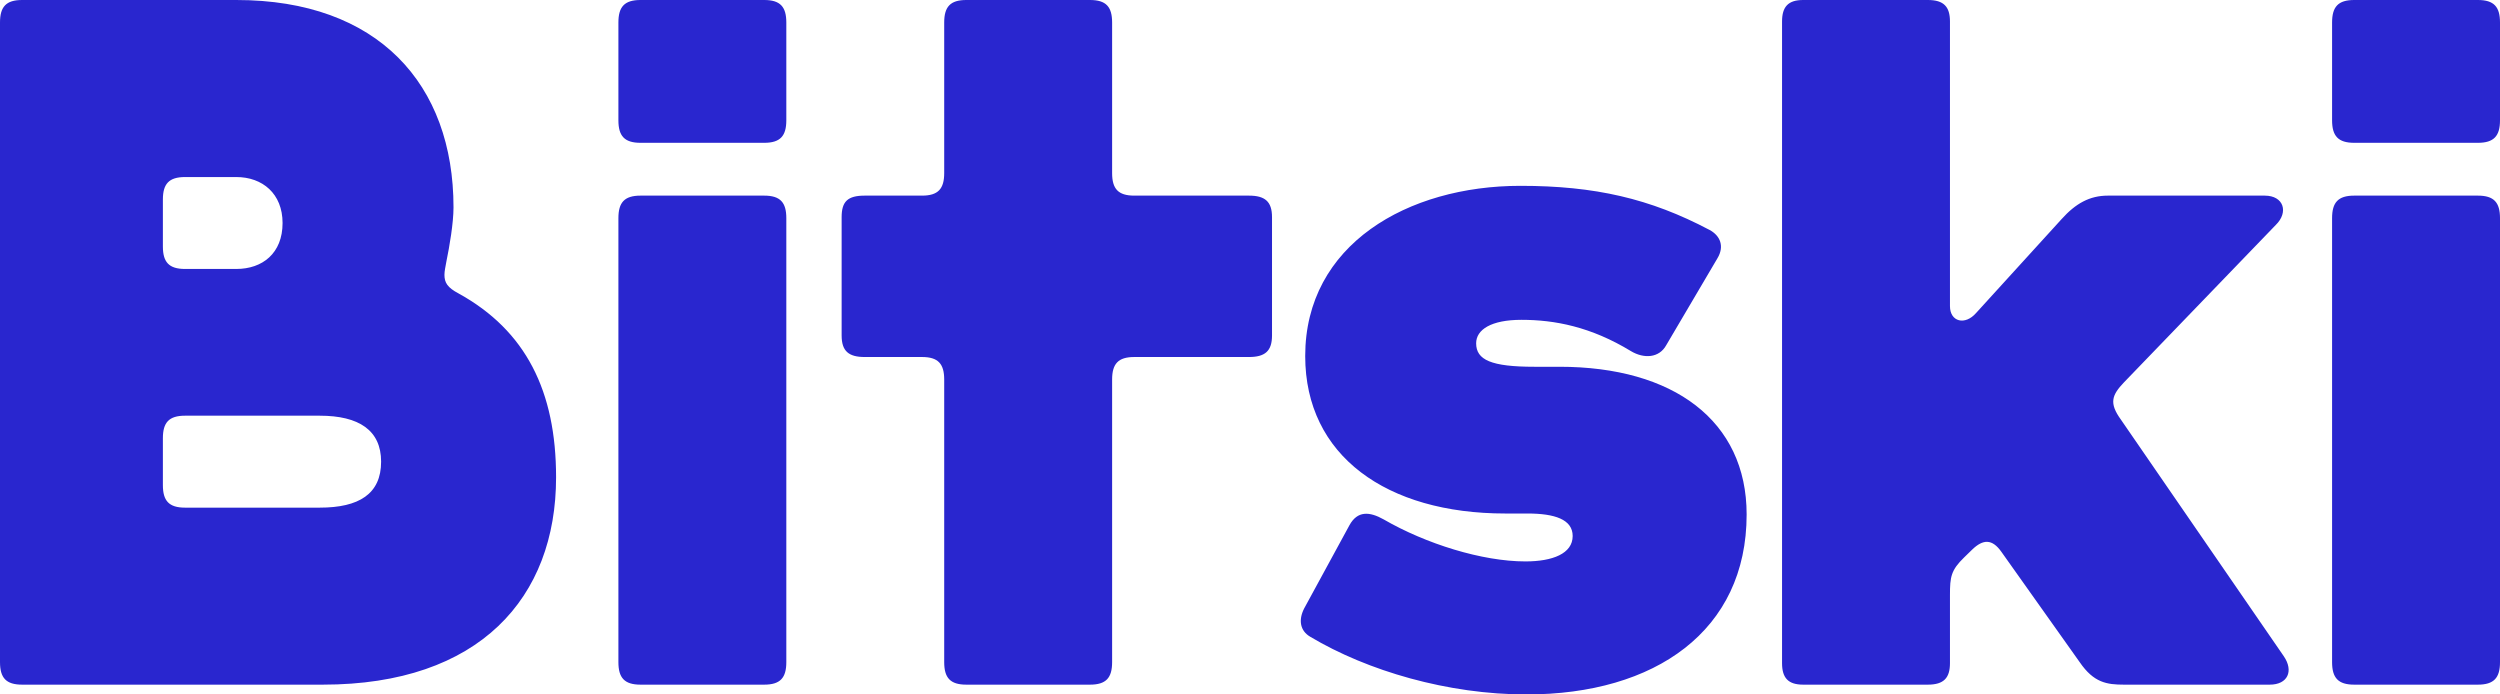 <svg width="72" height="20" viewBox="0 0 72 20" fill="none" xmlns="http://www.w3.org/2000/svg">
<path fill-rule="evenodd" clip-rule="evenodd" d="M0.637 0H6.806C10.889 0 13.061 2.423 13.061 5.972C13.061 6.423 12.945 7.099 12.858 7.521C12.829 7.69 12.8 7.803 12.8 7.915C12.8 8.141 12.887 8.282 13.206 8.451C15.146 9.521 16.015 11.268 16.015 13.746C16.015 17.211 13.814 19.718 9.296 19.718H0.637C0.174 19.718 0 19.521 0 19.07V0.648C0 0.197 0.174 0 0.637 0ZM5.329 7.746H6.806C7.558 7.746 8.138 7.296 8.138 6.423C8.138 5.577 7.558 5.099 6.806 5.099H5.329C4.865 5.099 4.691 5.296 4.691 5.746V7.099C4.691 7.549 4.865 7.746 5.329 7.746ZM5.329 14.62H9.209C10.339 14.62 10.976 14.225 10.976 13.296C10.976 12.394 10.339 11.972 9.209 11.972H5.329C4.865 11.972 4.691 12.169 4.691 12.62V13.972C4.691 14.422 4.865 14.62 5.329 14.62ZM17.81 19.07V6.282C17.81 5.831 17.984 5.634 18.447 5.634H22.009C22.473 5.634 22.646 5.831 22.646 6.282V19.07C22.646 19.521 22.473 19.718 22.009 19.718H18.447C17.984 19.718 17.81 19.521 17.81 19.07ZM17.81 3.465V0.648C17.81 0.197 17.984 0 18.447 0H22.009C22.473 0 22.646 0.197 22.646 0.648V3.465C22.646 3.915 22.473 4.113 22.009 4.113H18.447C17.984 4.113 17.81 3.915 17.81 3.465ZM26.556 10.282H24.905C24.442 10.282 24.239 10.113 24.239 9.662V6.254C24.239 5.803 24.413 5.634 24.905 5.634H26.556C27.019 5.634 27.193 5.437 27.193 4.986V0.648C27.193 0.197 27.367 0 27.83 0H31.392C31.856 0 32.029 0.197 32.029 0.648V4.986C32.029 5.437 32.203 5.634 32.666 5.634H35.968C36.431 5.634 36.634 5.803 36.634 6.254V9.662C36.634 10.113 36.431 10.282 35.968 10.282H32.666C32.203 10.282 32.029 10.479 32.029 10.93V19.07C32.029 19.521 31.856 19.718 31.392 19.718H27.83C27.367 19.718 27.193 19.521 27.193 19.07V10.93C27.193 10.479 27.019 10.282 26.556 10.282ZM43.961 20C41.702 20 39.385 19.324 37.734 18.338C37.445 18.169 37.387 17.859 37.561 17.521L38.864 15.127C39.096 14.704 39.443 14.732 39.848 14.958C41.065 15.662 42.686 16.169 43.932 16.169C44.714 16.169 45.293 15.944 45.293 15.437C45.293 14.958 44.772 14.789 43.99 14.789H43.352C39.935 14.789 37.59 13.127 37.59 10.254C37.59 7.042 40.543 5.352 43.787 5.352C45.93 5.352 47.523 5.718 49.231 6.62C49.55 6.789 49.666 7.099 49.463 7.437L47.986 9.944C47.783 10.31 47.349 10.338 46.972 10.113C45.814 9.408 44.772 9.211 43.816 9.211C42.947 9.211 42.513 9.493 42.513 9.887C42.513 10.366 42.947 10.563 44.192 10.563H44.916C48.189 10.563 50.303 12.113 50.303 14.817C50.303 18.169 47.667 20 43.961 20ZM61.082 12.085L65.774 18.901C66.063 19.324 65.889 19.718 65.368 19.718H61.169C60.677 19.718 60.3 19.662 59.895 19.07L57.636 15.887C57.375 15.521 57.115 15.521 56.796 15.831L56.565 16.056C56.188 16.422 56.159 16.62 56.159 17.127V19.099C56.159 19.521 55.985 19.718 55.522 19.718H51.931C51.497 19.718 51.323 19.521 51.323 19.099V0.62C51.323 0.197 51.497 0 51.931 0H55.522C55.985 0 56.159 0.197 56.159 0.62V8.817C56.159 9.268 56.593 9.38 56.912 9.014L59.374 6.31C59.779 5.859 60.184 5.634 60.706 5.634H65.224C65.774 5.634 65.918 6.113 65.542 6.479L61.169 11.014C60.822 11.38 60.735 11.606 61.082 12.085ZM67.164 19.07V6.282C67.164 5.831 67.338 5.634 67.801 5.634H71.363C71.826 5.634 72 5.831 72 6.282V19.07C72 19.521 71.826 19.718 71.363 19.718H67.801C67.338 19.718 67.164 19.521 67.164 19.07ZM67.164 3.465V0.648C67.164 0.197 67.338 0 67.801 0H71.363C71.826 0 72 0.197 72 0.648V3.465C72 3.915 71.826 4.113 71.363 4.113H67.801C67.338 4.113 67.164 3.915 67.164 3.465Z" fill="#2926CF"/>
</svg>
